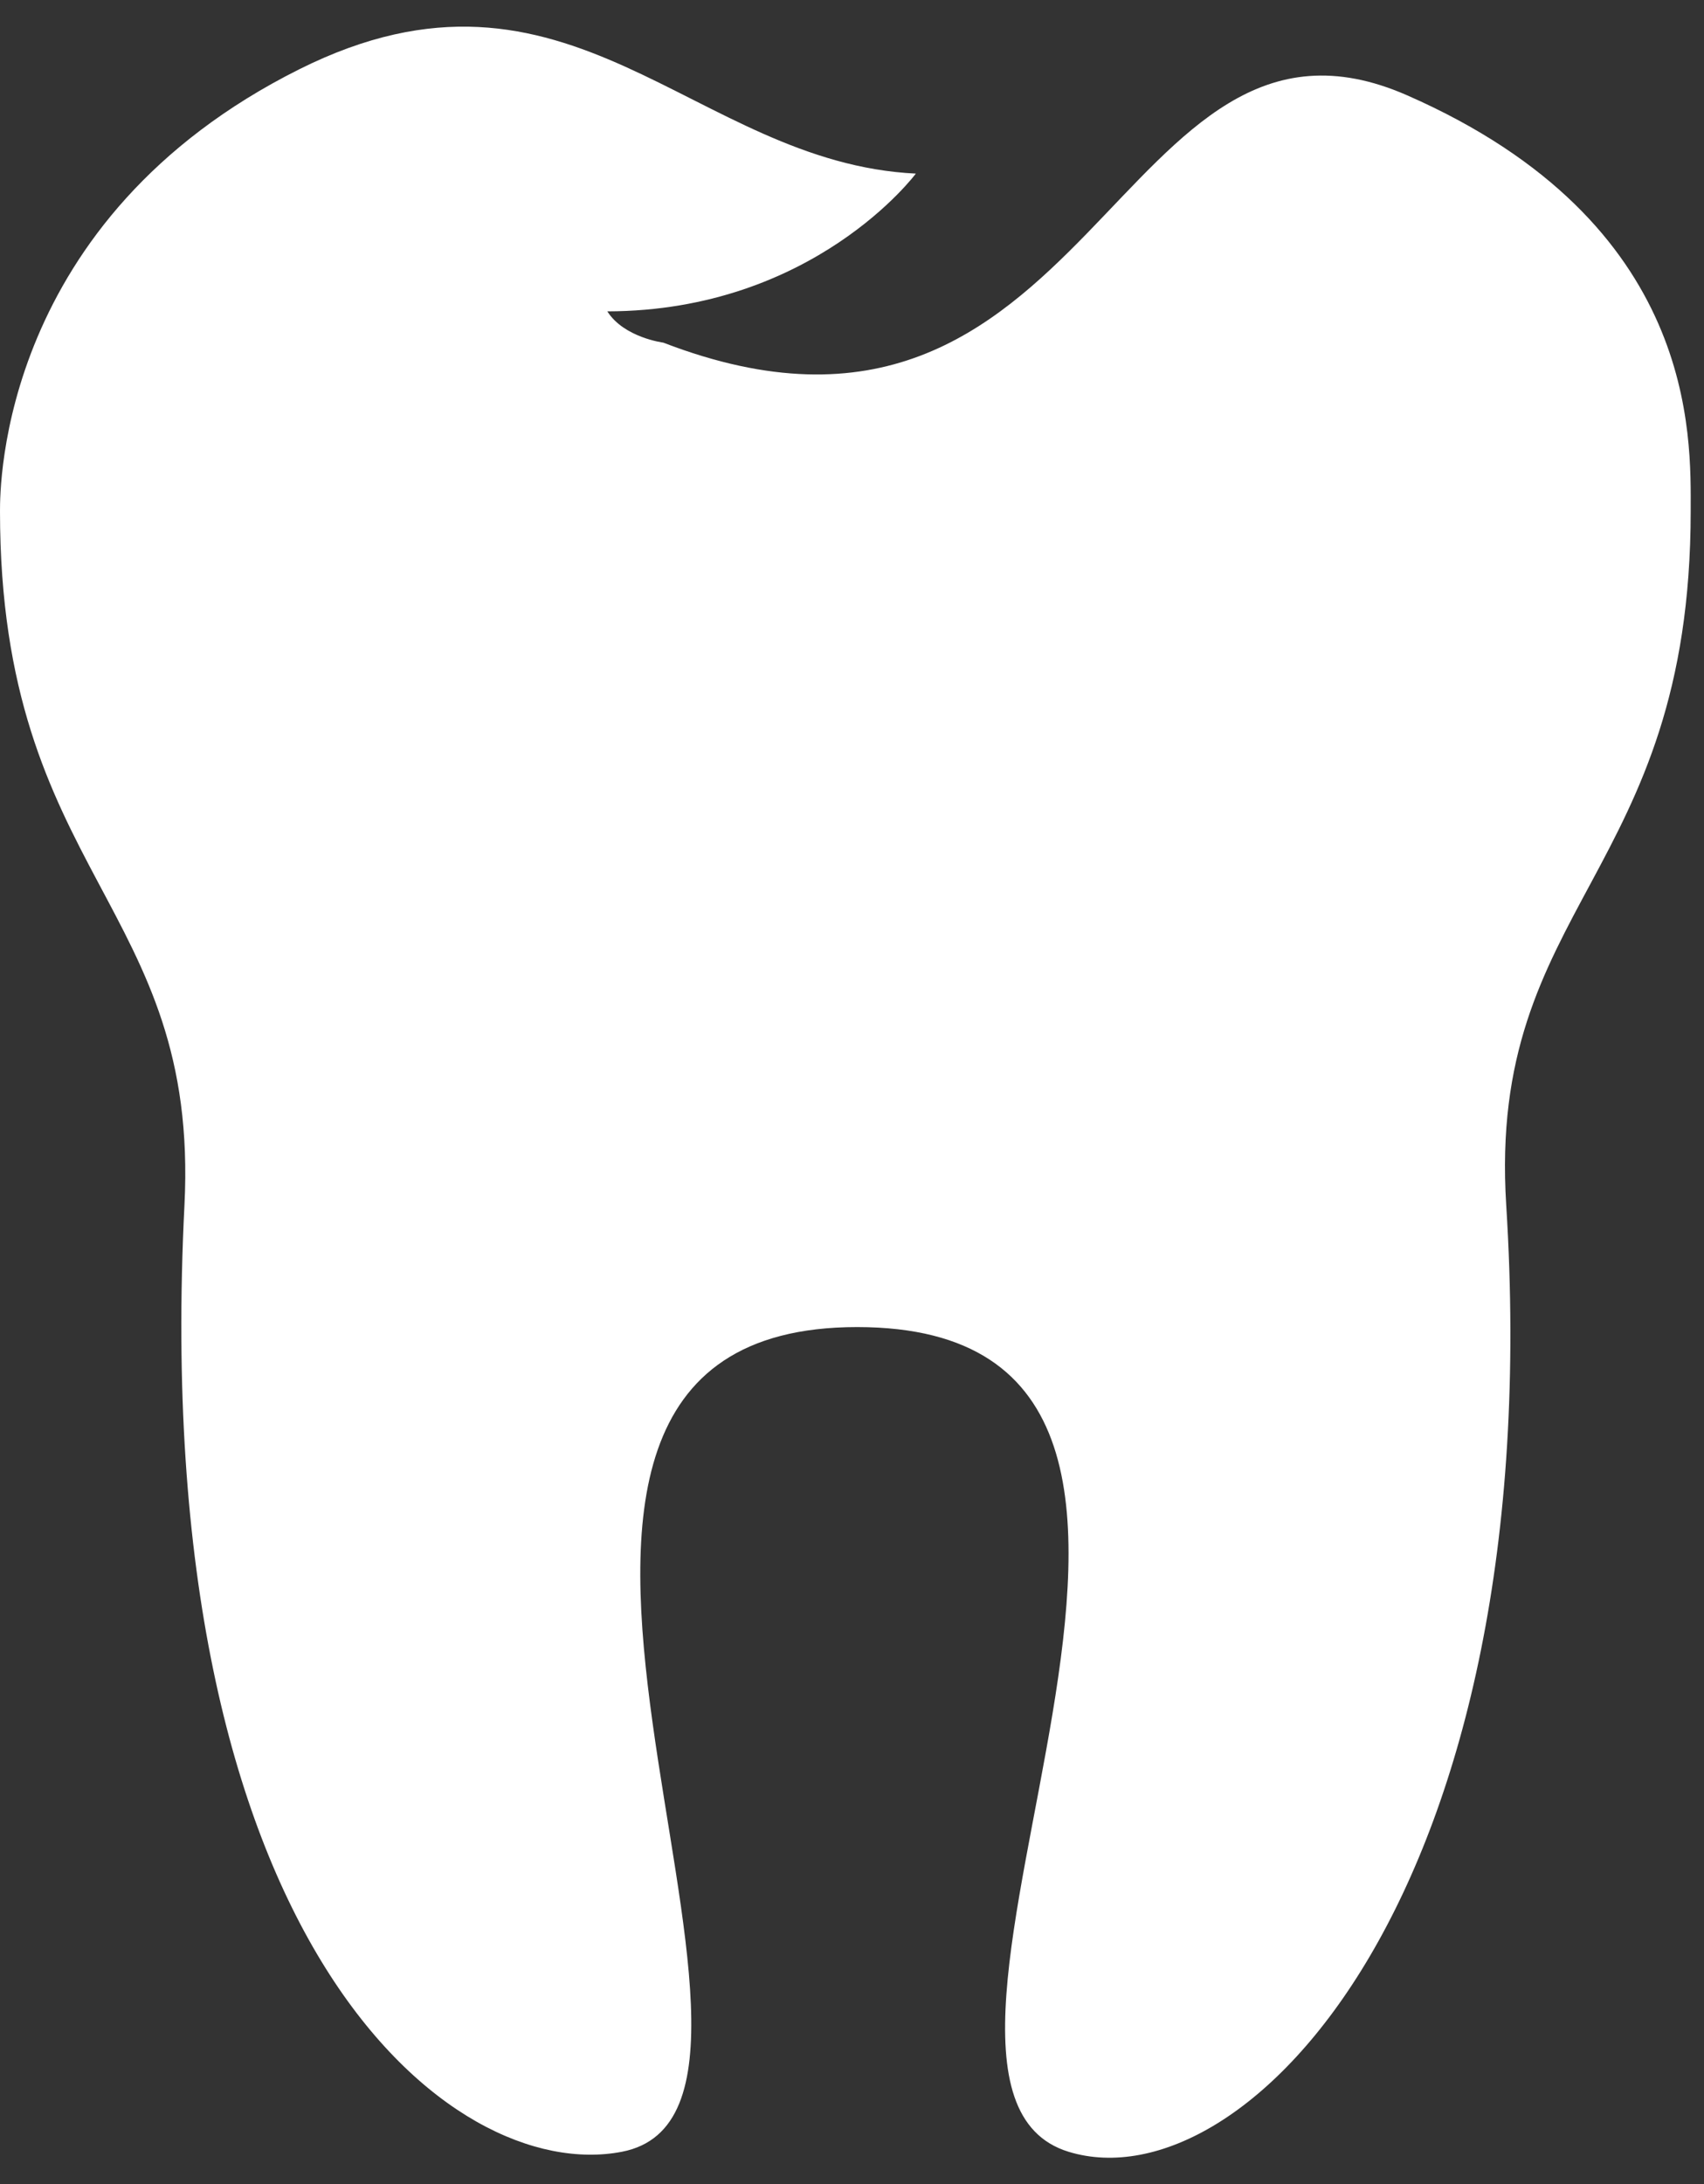 <?xml version="1.0" encoding="UTF-8" standalone="no"?>
<svg width="32px" height="41px" viewBox="0 0 32 41" version="1.1" xmlns="http://www.w3.org/2000/svg" xmlns:xlink="http://www.w3.org/1999/xlink" xmlns:sketch="http://www.bohemiancoding.com/sketch/ns">
    <rect x="0" y="0" width="32" height="41" fill="#333333" stroke="none"/>
    <!-- Generator: Sketch 3.3.2 (12043) - http://www.bohemiancoding.com/sketch -->
    <title>dental-tooth</title>
    <desc>Created with Sketch.</desc>
    <defs></defs>
    <g id="VDM-Landing-Page-2" stroke="none" stroke-width="1" fill="none" fill-rule="evenodd" sketch:type="MSPage">
        <g id="VDM1_max_tablet-Copy" sketch:type="MSArtboardGroup" transform="translate(-355, -998)" fill="#FFFFFF">
            <g id="You-Have-Options-Copy" sketch:type="MSLayerGroup" transform="translate(0, 829)">
                <g id="Group-Copy" transform="translate(84, 99)" sketch:type="MSShapeGroup">
                    <g id="Group" transform="translate(0, 70)">
                        <g id="Dental-+-dental-tooth" transform="translate(265, 0.5)">
                            <path d="M23.199,2.759 C19.004,2.557 16.7,-1.738 11.621,0.8 C6,3.61 6,8.639 6,9.094 C6,15.944 9.749,16.473 9.464,22.124 C8.765,35.996 14.485,40.513 17.68,39.893 C22.005,39.055 13.415,24.412 22.096,24.412 C30.777,24.412 21.875,38.613 26.069,39.894 C29.395,40.909 35.097,34.992 34.286,22.125 C33.929,16.477 37.75,15.944 37.75,9.094 C37.75,7.707 37.9,3.692 32.427,1.29 C26.954,-1.112 26.531,9.041 18.456,5.932 C18.456,5.932 17.718,5.838 17.405,5.345 C21.285,5.337 23.199,2.759 23.199,2.759 L23.199,2.759 Z" id="dental-tooth"></path>
                        </g>
                    </g>
                </g>
            </g>
        </g>
    </g>
</svg>